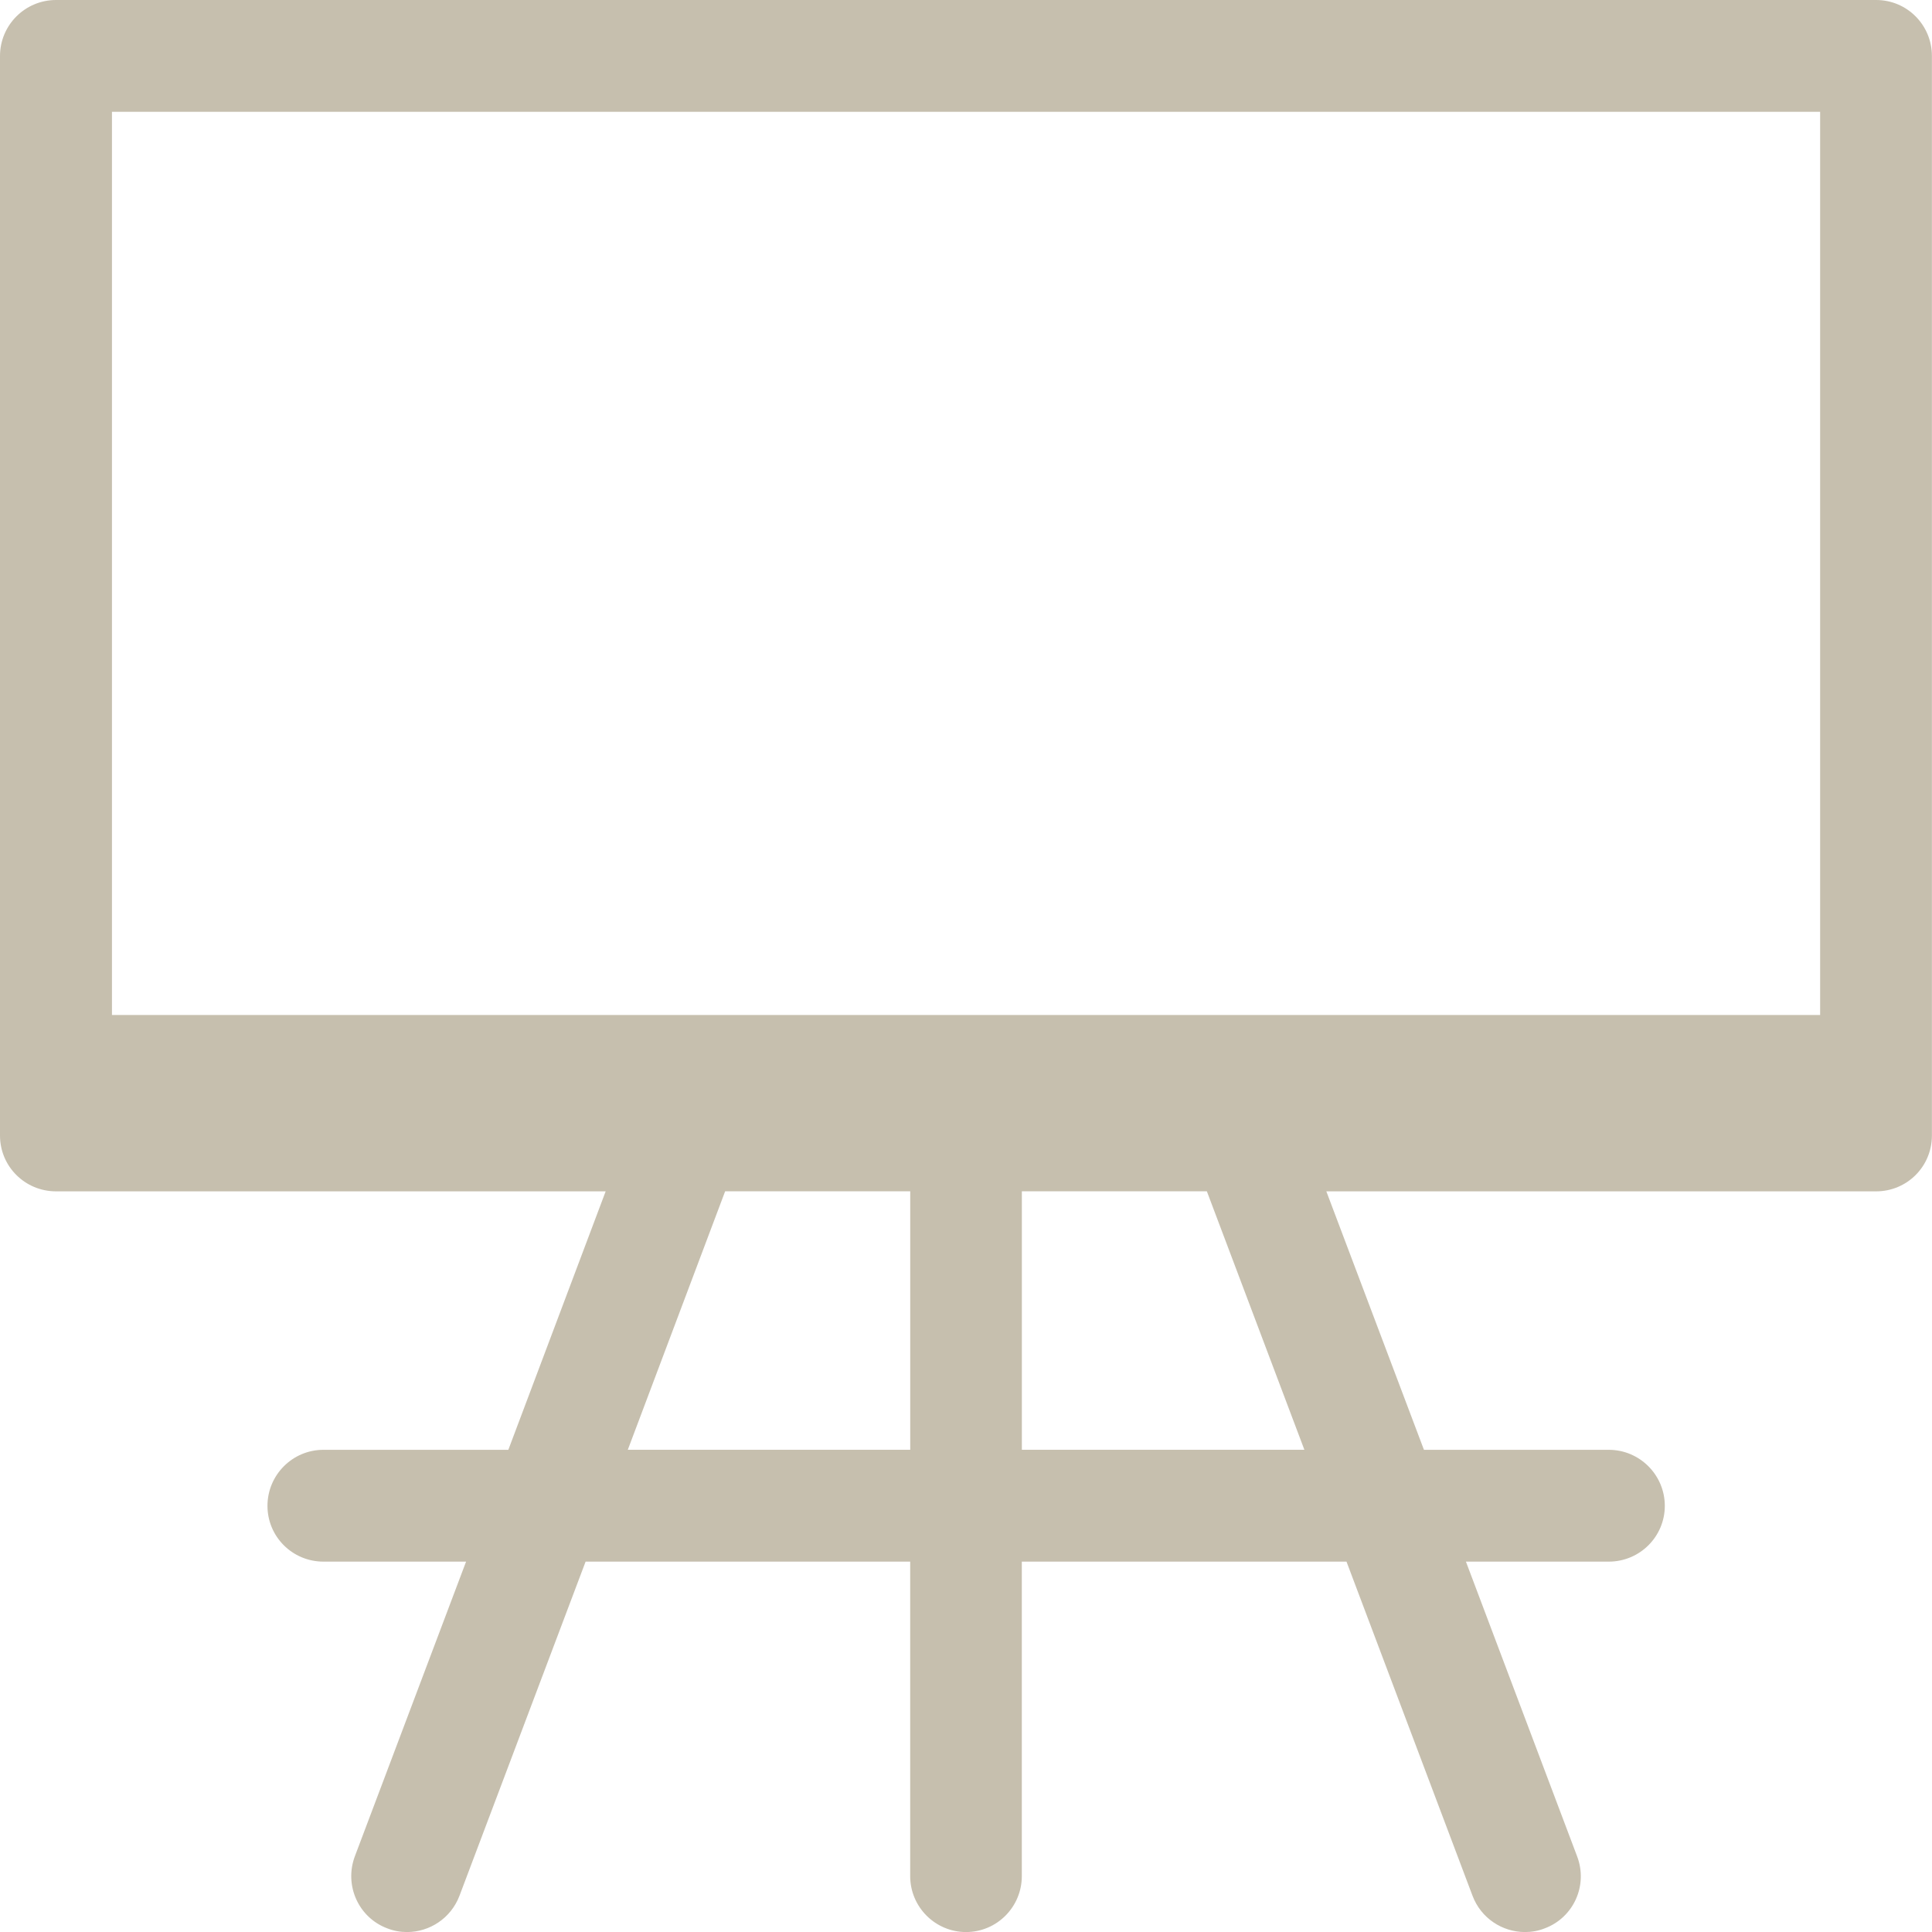 <?xml version="1.0" encoding="utf-8"?>
<!-- Generator: Adobe Illustrator 16.0.0, SVG Export Plug-In . SVG Version: 6.00 Build 0)  -->
<!DOCTYPE svg PUBLIC "-//W3C//DTD SVG 1.1//EN" "http://www.w3.org/Graphics/SVG/1.1/DTD/svg11.dtd">
<svg version="1.1" id="Layer_1" xmlns="http://www.w3.org/2000/svg" xmlns:xlink="http://www.w3.org/1999/xlink" x="0px" y="0px"
	 width="41.606px" height="41.606px" viewBox="0 0 41.606 41.606" enable-background="new 0 0 41.606 41.606" xml:space="preserve">
<path fill="#C6BFAE" d="M40.404,0H1.207C0.541,0,0,0.539,0,1.207V23.06v1.394c0,0.668,0.541,1.202,1.207,1.202h11.836l-2.096,5.566
	H6.966c-0.669,0-1.206,0.544-1.206,1.207c0,0.663,0.537,1.201,1.206,1.201h3.071l-2.396,6.348c-0.232,0.624,0.079,1.318,0.7,1.55
	c0.143,0.056,0.287,0.079,0.424,0.079c0.488,0,0.945-0.298,1.129-0.779l2.717-7.198h6.99v6.772c0,0.664,0.539,1.205,1.203,1.205
	s1.201-0.541,1.201-1.205v-6.772h6.992l2.715,7.198c0.182,0.48,0.639,0.779,1.129,0.779c0.141,0,0.283-0.023,0.424-0.079
	c0.623-0.232,0.936-0.927,0.699-1.55l-2.395-6.348h3.076c0.668,0,1.207-0.539,1.207-1.201c0-0.663-0.539-1.207-1.207-1.207h-3.98
	l-2.102-5.566h11.84c0.664,0,1.201-0.534,1.201-1.202V23.06V1.207C41.605,0.539,41.068,0,40.404,0z M2.411,2.408h36.786v19.45H2.411
	V2.408z M13.52,31.221l2.096-5.566h3.986v5.566H13.52z M28.09,31.221h-6.084v-5.566h3.984L28.09,31.221z"/>
</svg>
